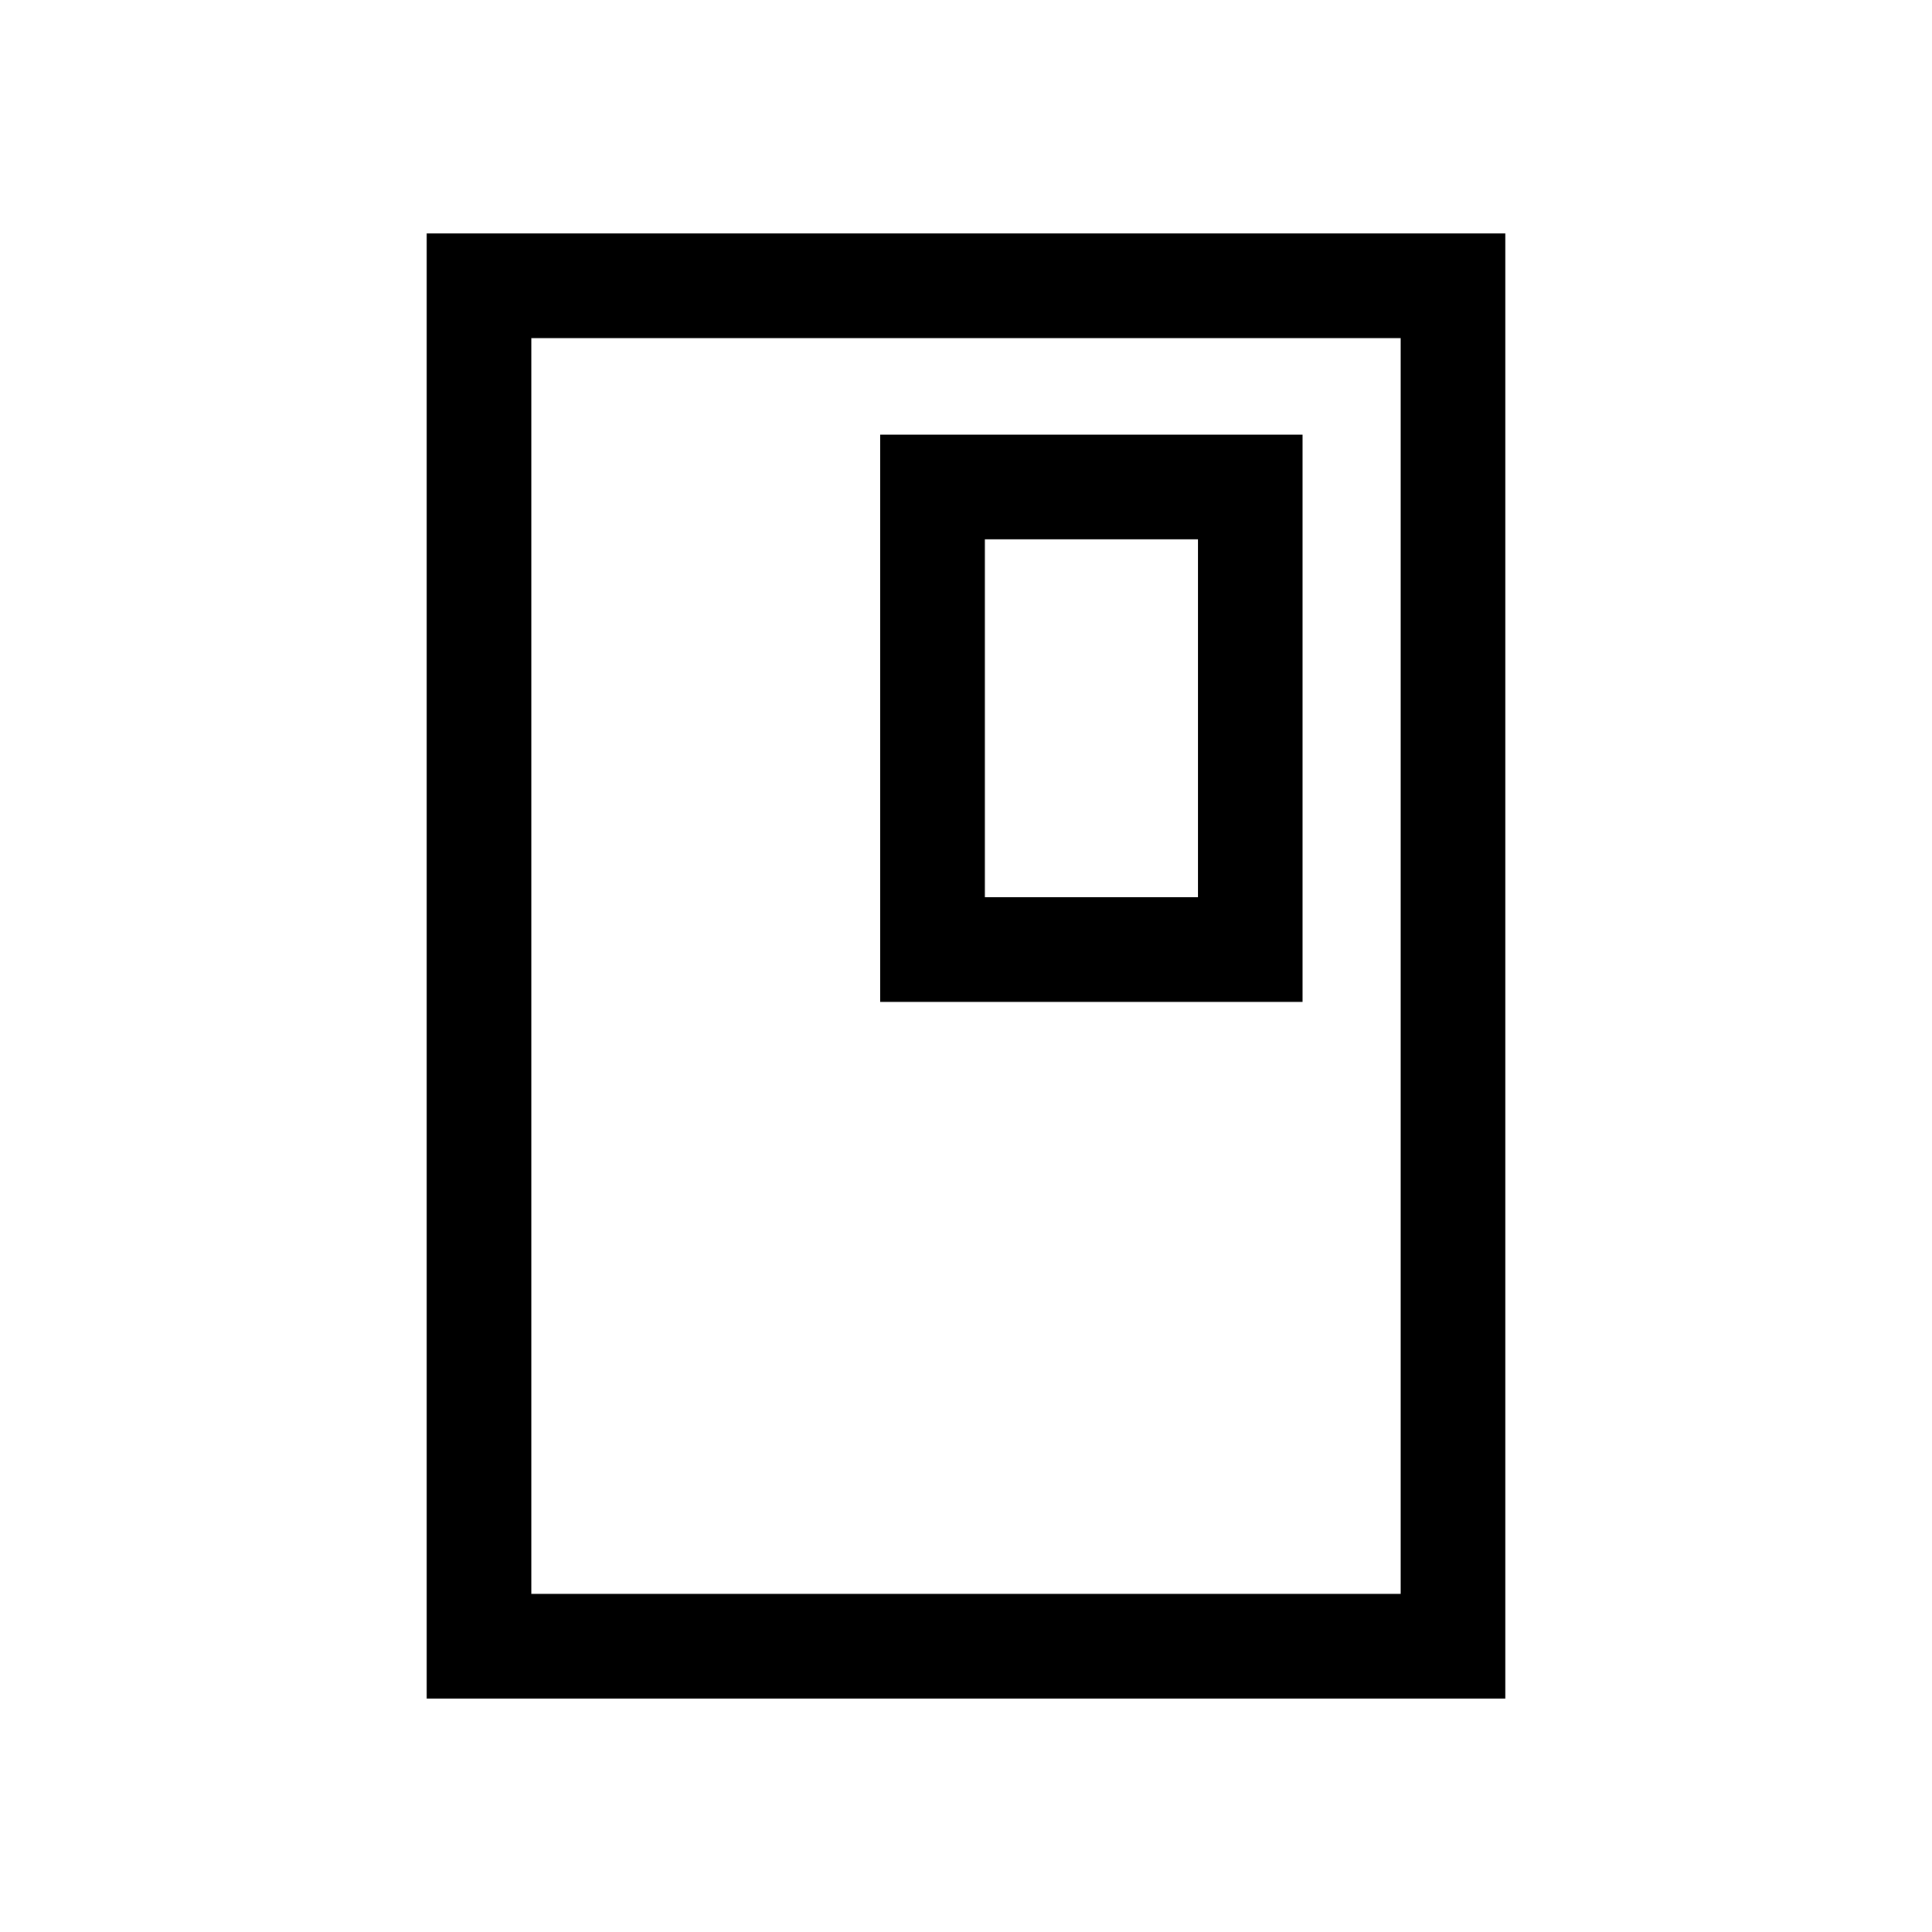 <svg xmlns="http://www.w3.org/2000/svg" height="20" viewBox="0 -960 960 960" width="20"><path d="M748-116H212v-728h536v728Zm-52-52v-624H264v624h432Zm0-624H264h432Zm-48.77 329.85V-744H437.39v281.85h209.84Zm-52-52H489.38V-692h105.85v177.85Z"/></svg>